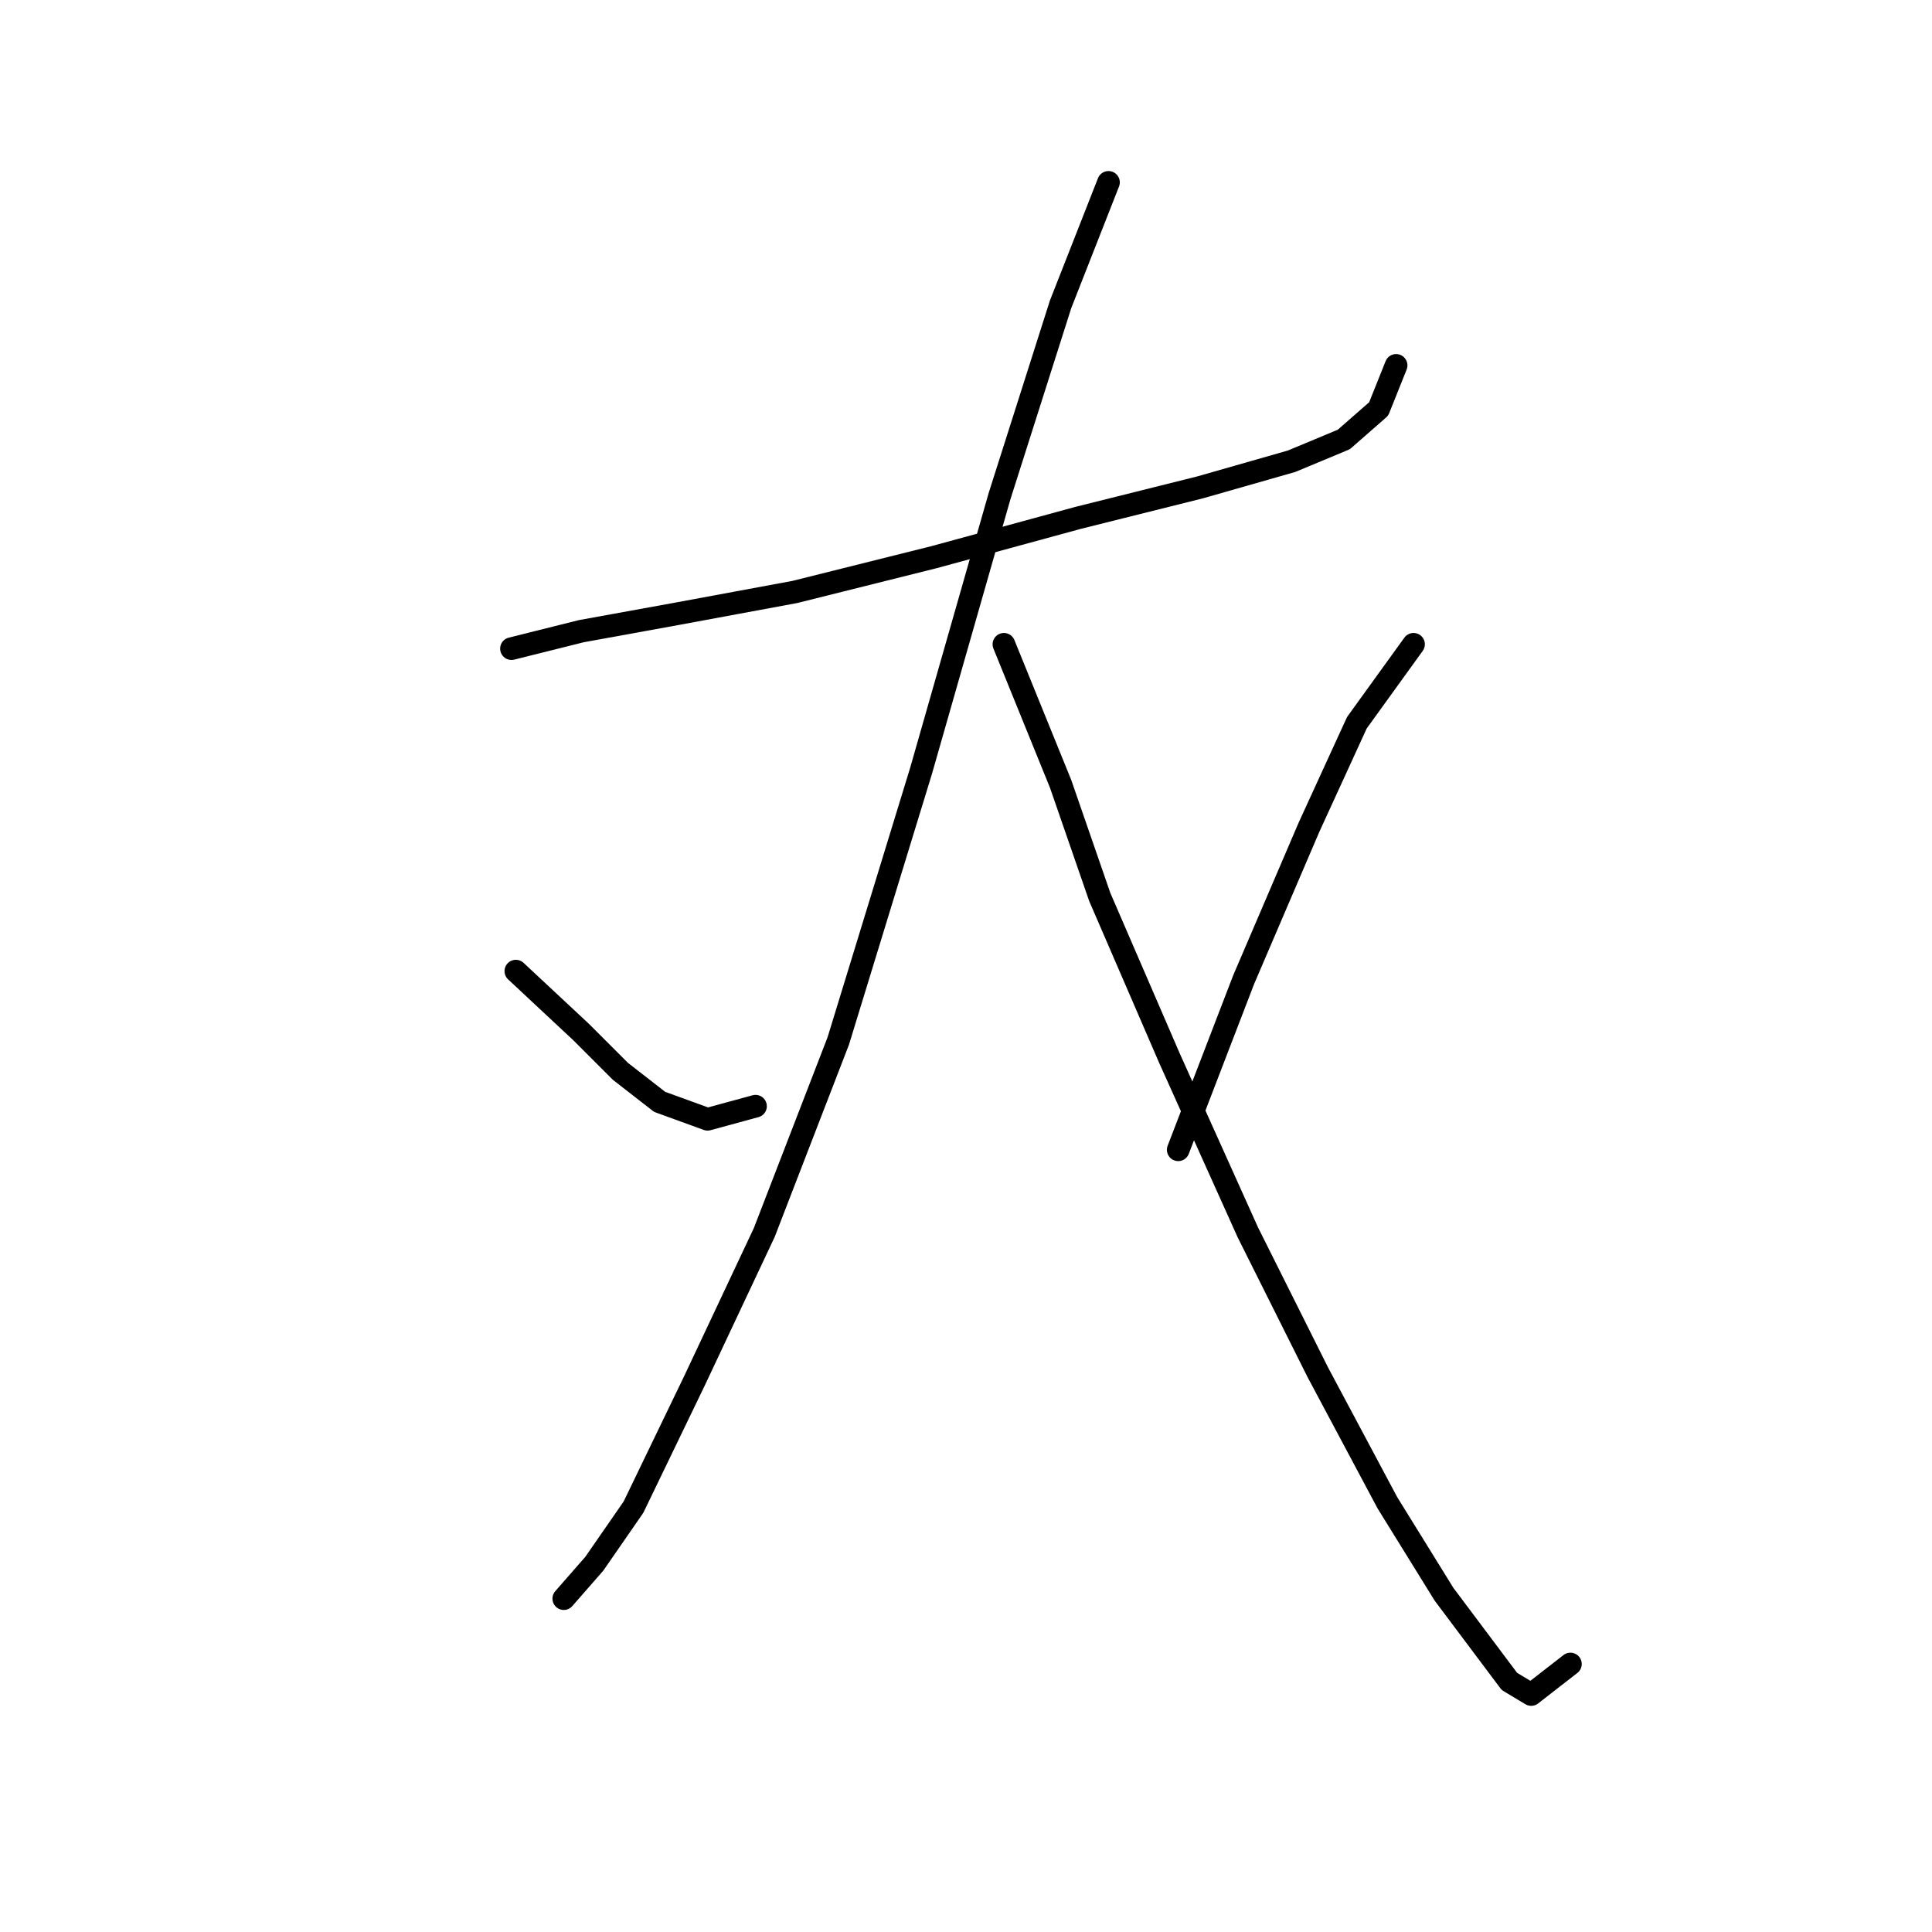 <?xml version="1.0" standalone="no"?>
    <svg width="256" height="256" xmlns="http://www.w3.org/2000/svg" version="1.1">
    <polyline stroke="black" stroke-width="3" stroke-linecap="round" fill="transparent" stroke-linejoin="round" points="67.773 85.948 77.012 83.638 89.716 81.329 105.306 78.441 123.784 73.822 142.839 68.625 159.007 64.583 171.133 61.119 178.062 58.231 182.682 54.189 184.992 48.415 184.992 48.415 " />
        <polyline stroke="black" stroke-width="3" stroke-linecap="round" fill="transparent" stroke-linejoin="round" points="146.881 24.163 140.53 40.331 132.446 65.738 122.052 102.116 111.081 137.917 101.264 163.324 92.025 182.956 83.941 199.702 78.745 207.208 74.703 211.828 74.703 211.828 " />
        <polyline stroke="black" stroke-width="3" stroke-linecap="round" fill="transparent" stroke-linejoin="round" points="68.351 128.678 77.012 136.762 82.209 141.959 87.406 146.001 93.758 148.31 100.109 146.578 100.109 146.578 " />
        <polyline stroke="black" stroke-width="3" stroke-linecap="round" fill="transparent" stroke-linejoin="round" points="133.023 85.371 140.53 103.848 145.726 118.862 154.965 140.226 165.359 163.324 174.598 181.801 183.837 199.124 191.343 211.25 196.54 218.179 200.005 222.799 202.892 224.531 208.089 220.489 208.089 220.489 " />
        <polyline stroke="black" stroke-width="3" stroke-linecap="round" fill="transparent" stroke-linejoin="round" points="187.301 85.371 179.795 95.764 173.443 109.623 164.782 129.833 156.12 152.352 156.12 152.352 " />
        </svg>